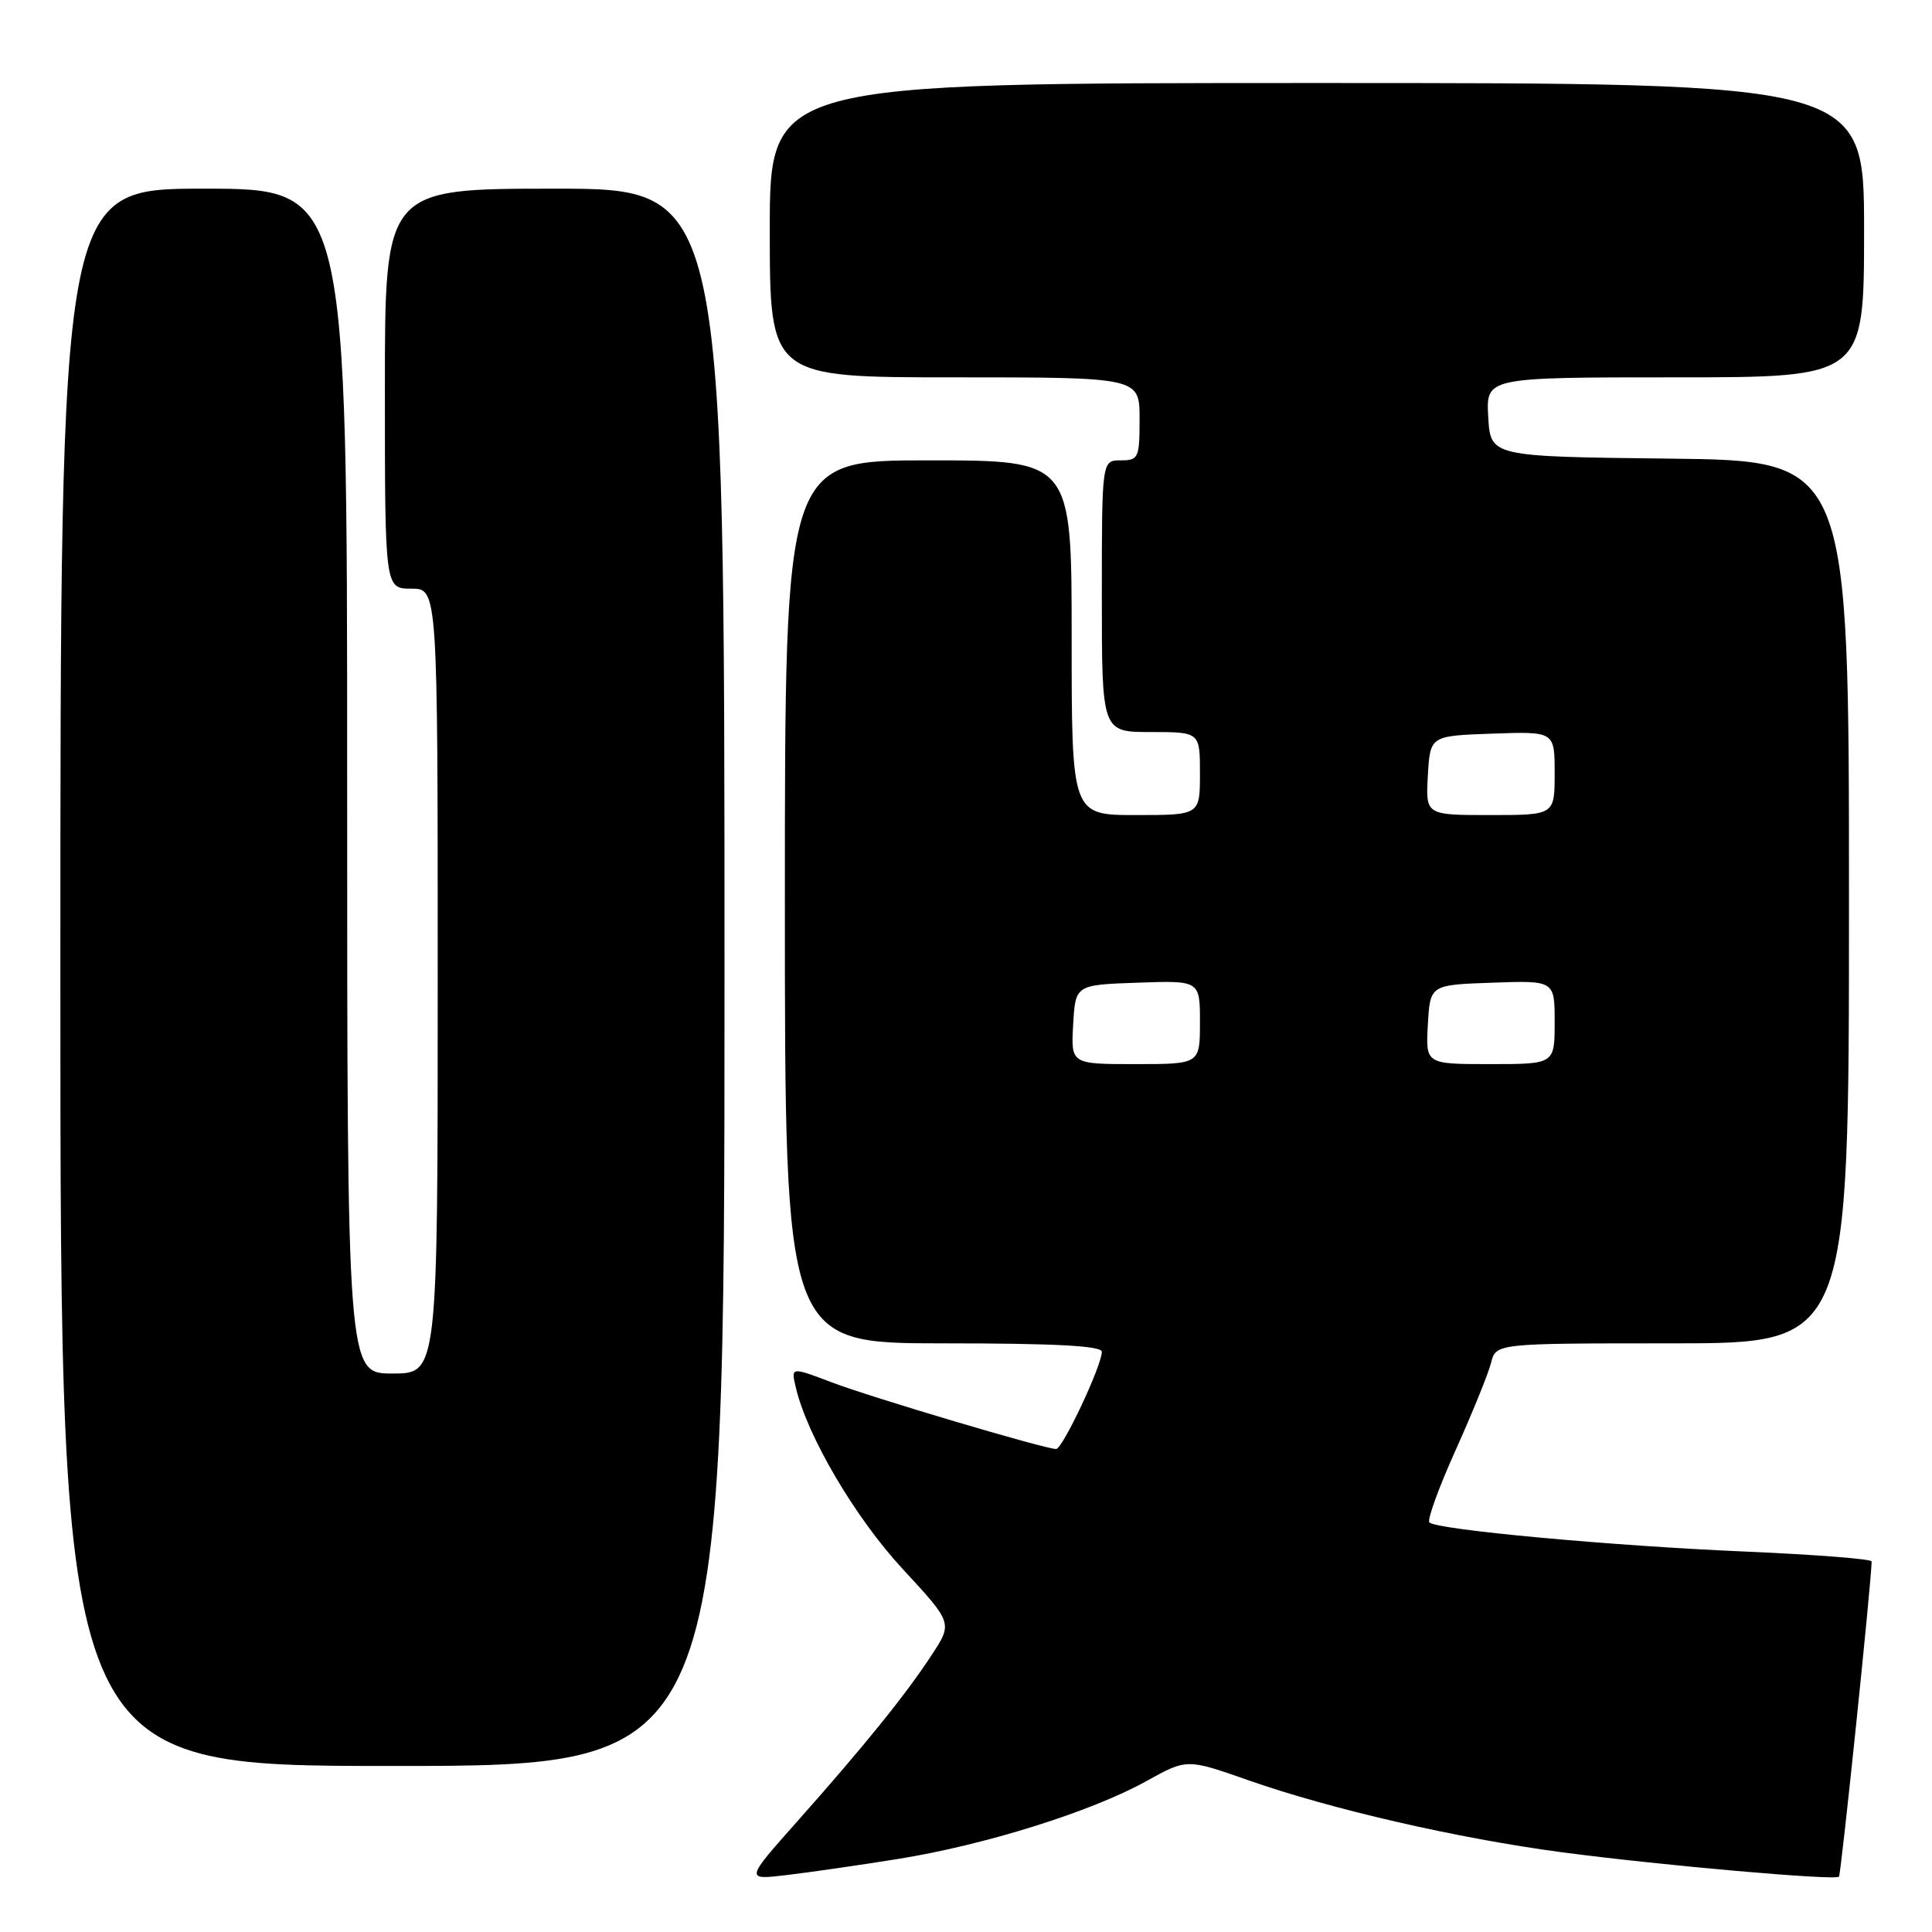 <?xml version="1.0" encoding="UTF-8" standalone="no"?>
<!DOCTYPE svg PUBLIC "-//W3C//DTD SVG 1.1//EN" "http://www.w3.org/Graphics/SVG/1.1/DTD/svg11.dtd" >
<svg xmlns="http://www.w3.org/2000/svg" xmlns:xlink="http://www.w3.org/1999/xlink" version="1.1" viewBox="0 0 256 256">
 <g >
 <path fill="currentColor"
d=" M 119.00 246.32 C 130.48 244.48 144.57 240.07 151.88 236.02 C 157.26 233.03 157.26 233.03 165.38 235.88 C 176.43 239.76 193.16 243.60 207.00 245.44 C 220.18 247.18 243.13 249.20 243.67 248.67 C 243.95 248.39 247.99 209.41 248.00 206.90 C 248.00 206.57 240.46 205.99 231.25 205.59 C 213.58 204.84 190.37 202.70 189.40 201.73 C 189.08 201.42 190.64 197.11 192.87 192.17 C 195.09 187.23 197.21 182.02 197.57 180.59 C 198.22 178.00 198.22 178.00 221.61 178.00 C 245.00 178.00 245.00 178.00 245.00 119.52 C 245.00 61.04 245.00 61.04 221.25 60.77 C 197.50 60.50 197.50 60.50 197.20 55.25 C 196.90 50.00 196.90 50.00 221.95 50.00 C 247.00 50.00 247.00 50.00 247.00 30.50 C 247.00 11.00 247.00 11.00 174.50 11.00 C 102.00 11.00 102.00 11.00 102.00 30.50 C 102.00 50.00 102.00 50.00 126.50 50.00 C 151.00 50.00 151.00 50.00 151.00 55.50 C 151.00 60.70 150.86 61.00 148.50 61.00 C 146.00 61.00 146.00 61.00 146.00 79.00 C 146.00 97.00 146.00 97.00 152.50 97.00 C 159.00 97.00 159.00 97.00 159.00 102.50 C 159.00 108.00 159.00 108.00 150.50 108.00 C 142.00 108.00 142.00 108.00 142.00 84.50 C 142.00 61.00 142.00 61.00 123.00 61.00 C 104.00 61.00 104.00 61.00 104.00 119.50 C 104.00 178.00 104.00 178.00 125.00 178.00 C 139.89 178.00 146.00 178.33 146.00 179.12 C 146.00 180.94 140.80 192.00 139.94 192.00 C 138.45 192.00 115.48 185.18 110.16 183.15 C 104.81 181.12 104.81 181.12 105.44 183.81 C 106.94 190.26 113.30 201.08 119.60 207.89 C 126.23 215.05 126.23 215.05 123.47 219.27 C 120.00 224.57 114.57 231.29 105.68 241.30 C 98.75 249.10 98.75 249.10 104.12 248.47 C 107.08 248.12 113.78 247.16 119.00 246.32 Z  M 96.00 129.50 C 96.00 25.00 96.00 25.00 73.50 25.00 C 51.00 25.00 51.00 25.00 51.00 51.50 C 51.00 78.00 51.00 78.00 54.50 78.00 C 58.00 78.00 58.00 78.00 58.00 130.00 C 58.00 182.00 58.00 182.00 52.00 182.00 C 46.00 182.00 46.00 182.00 46.00 103.50 C 46.00 25.00 46.00 25.00 27.00 25.00 C 8.00 25.00 8.00 25.00 8.00 129.50 C 8.00 234.00 8.00 234.00 52.00 234.00 C 96.00 234.00 96.00 234.00 96.00 129.50 Z  M 142.20 135.75 C 142.50 130.50 142.50 130.50 150.75 130.21 C 159.00 129.92 159.00 129.92 159.00 135.46 C 159.00 141.00 159.00 141.00 150.45 141.00 C 141.90 141.00 141.90 141.00 142.20 135.75 Z  M 189.20 135.75 C 189.50 130.50 189.50 130.50 197.75 130.21 C 206.00 129.92 206.00 129.92 206.00 135.46 C 206.00 141.00 206.00 141.00 197.45 141.00 C 188.90 141.00 188.90 141.00 189.20 135.75 Z  M 189.20 102.75 C 189.50 97.50 189.50 97.50 197.75 97.21 C 206.00 96.92 206.00 96.92 206.00 102.46 C 206.00 108.00 206.00 108.00 197.45 108.00 C 188.90 108.00 188.90 108.00 189.20 102.75 Z "/>
</g>
</svg>